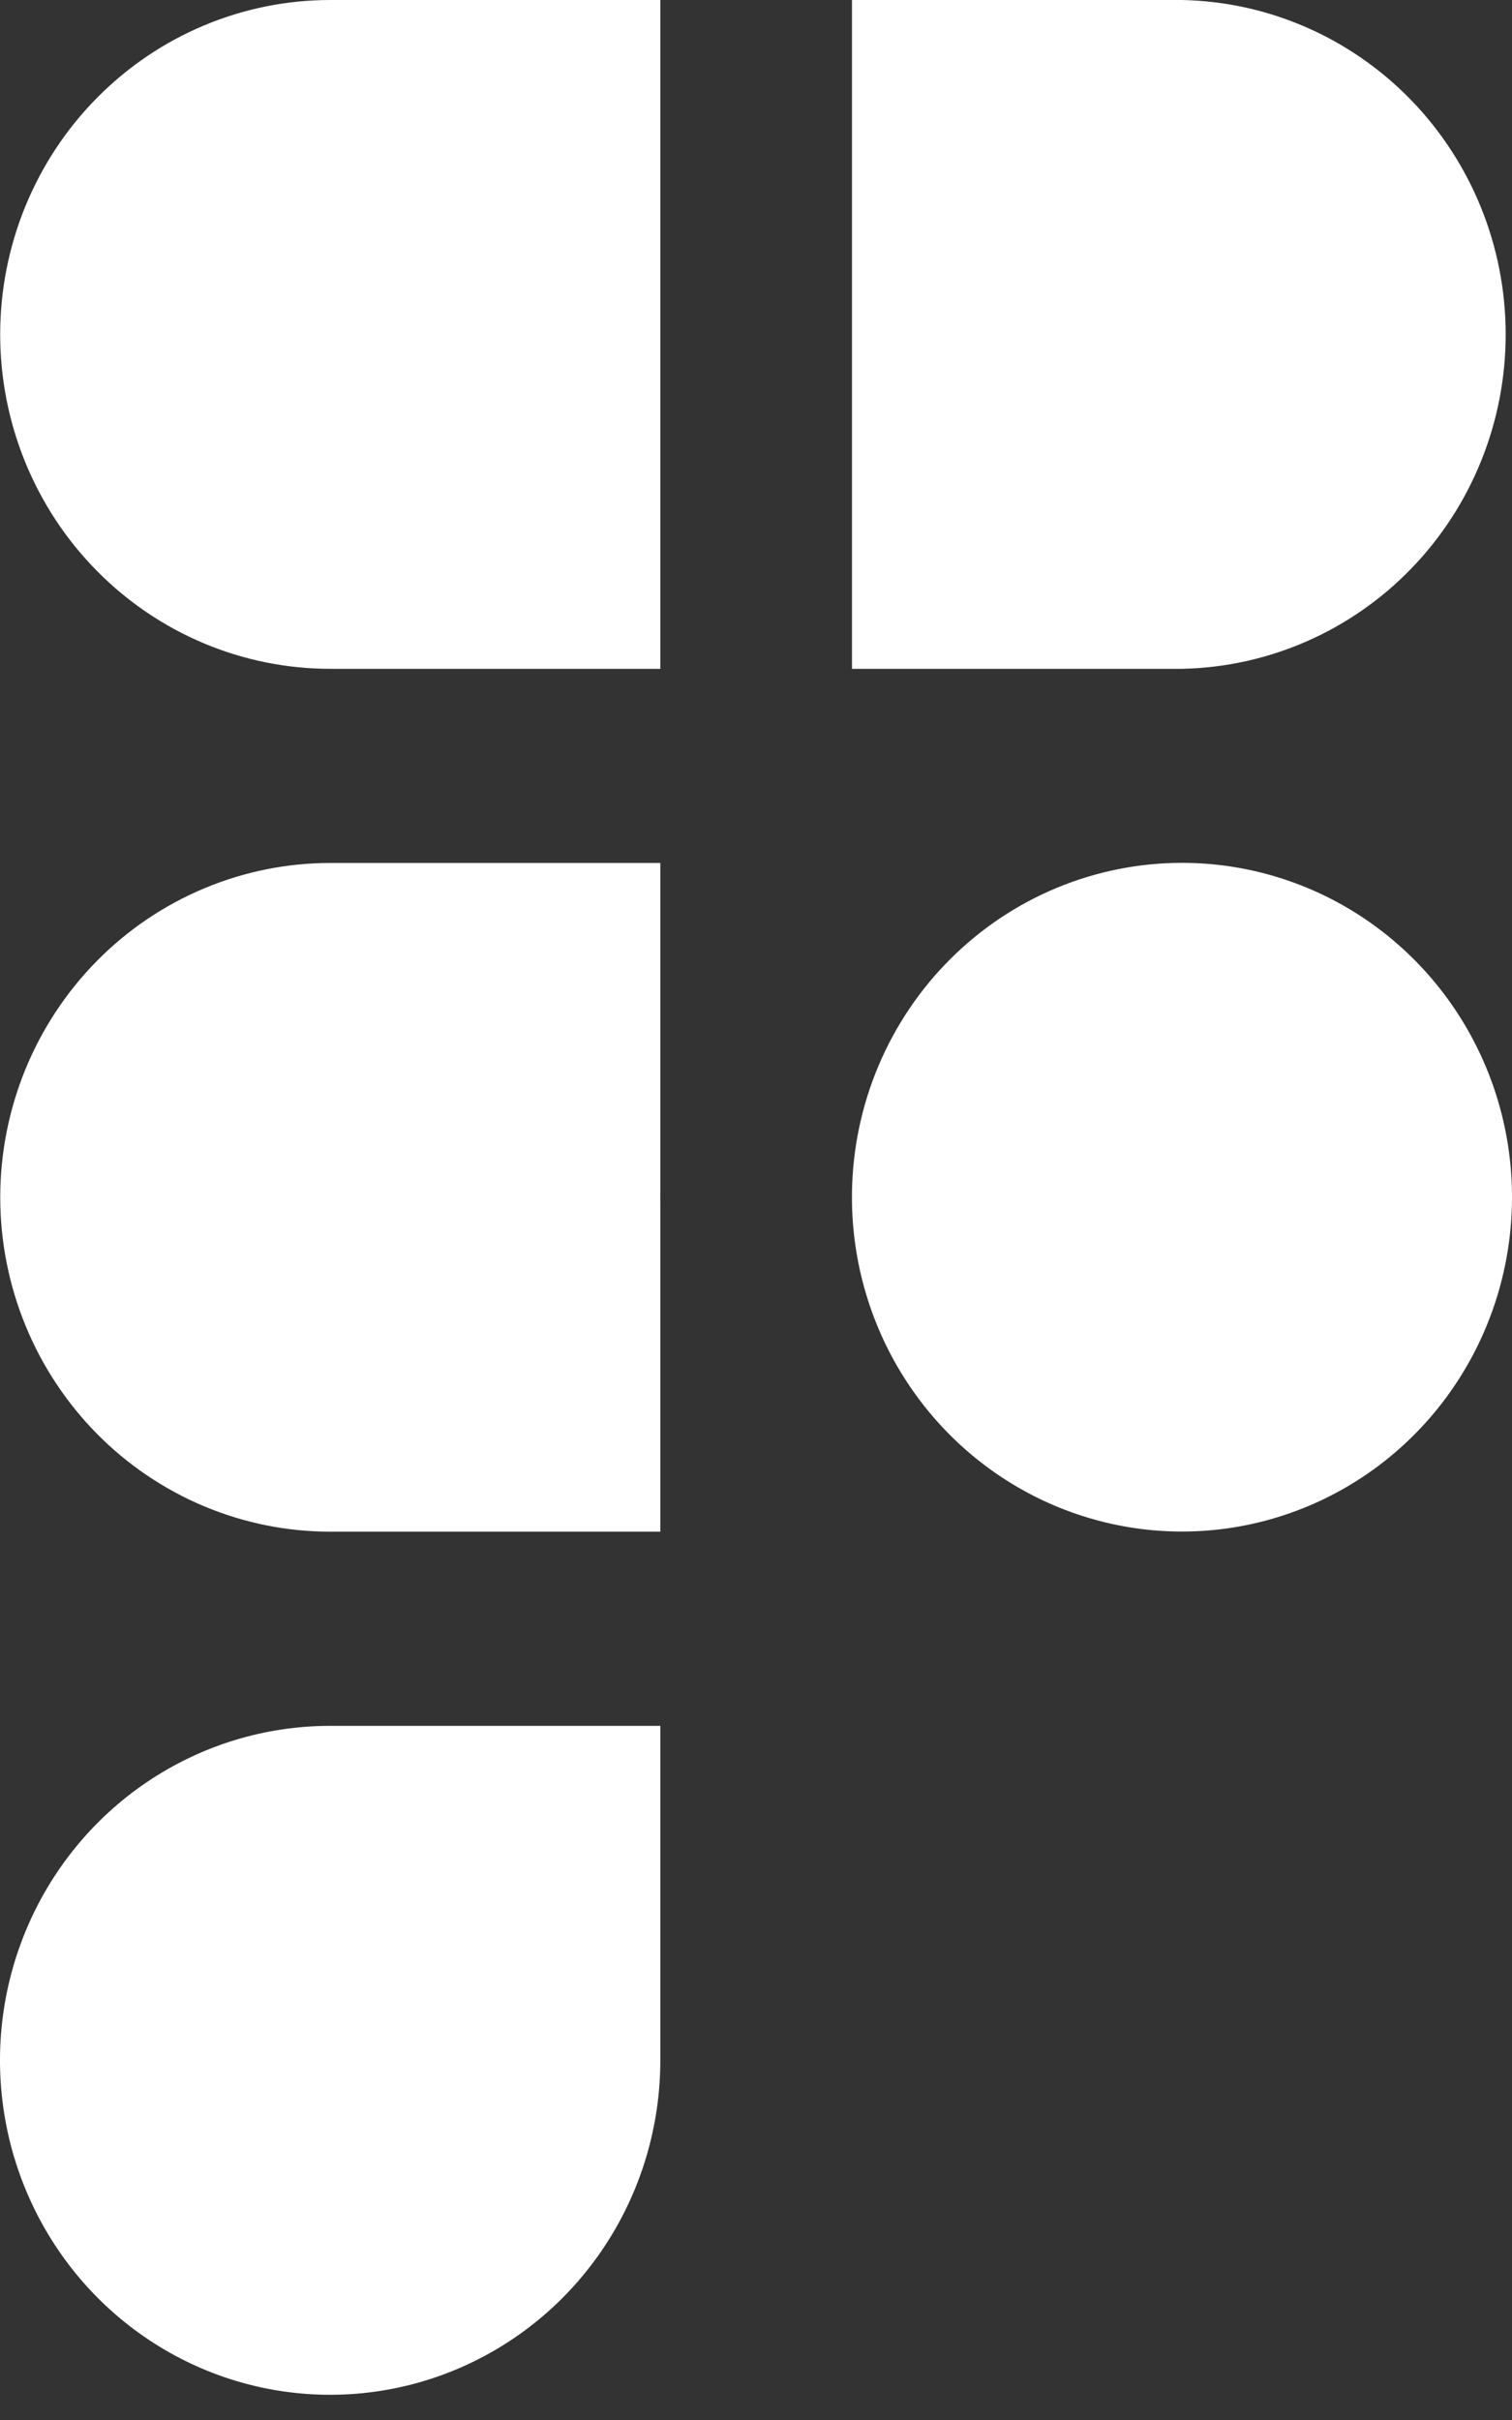 <svg width="50" height="80" viewBox="0 0 50 80" fill="none" xmlns="http://www.w3.org/2000/svg">
<rect x="0" y="0" width="50" height="80" fill="#333333" stroke="none"/>
<path fill-rule="evenodd" clip-rule="evenodd" d="M10.922 28.528C9.489 28.528 8.07 28.814 6.746 29.37C5.422 29.925 4.218 30.739 3.205 31.766C2.192 32.792 1.388 34.011 0.839 35.352C0.291 36.693 0.008 38.13 0.008 39.581C0.008 41.033 0.291 42.47 0.839 43.811C1.388 45.152 2.192 46.37 3.205 47.397C4.218 48.423 5.422 49.237 6.746 49.793C8.07 50.348 9.489 50.634 10.922 50.634H21.836V39.804C21.834 39.655 21.834 39.507 21.836 39.359V28.528H10.922ZM21.836 22.11H10.922C8.027 22.11 5.251 20.945 3.204 18.872C1.156 16.799 0.006 13.987 0.006 11.055C0.006 8.123 1.156 5.311 3.204 3.238C5.251 1.165 8.027 0 10.922 0H21.836V22.11ZM28.174 0V22.11H39.088C41.946 22.053 44.667 20.863 46.669 18.796C48.67 16.729 49.791 13.95 49.791 11.055C49.791 8.16 48.67 5.381 46.669 3.314C44.667 1.247 41.946 0.057 39.088 0H28.174ZM39.088 28.524C36.223 28.524 33.473 29.664 31.431 31.699C29.389 33.734 28.219 36.501 28.174 39.401V39.757C28.209 41.935 28.878 44.054 30.099 45.847C31.319 47.641 33.036 49.03 35.033 49.839C37.03 50.648 39.218 50.842 41.324 50.395C43.429 49.948 45.357 48.882 46.865 47.329C48.374 45.776 49.396 43.807 49.803 41.668C50.21 39.529 49.984 37.316 49.153 35.307C48.322 33.298 46.923 31.582 45.132 30.375C43.342 29.168 41.239 28.524 39.088 28.524ZM10.922 57.053C8.763 57.052 6.651 57.7 4.855 58.914C3.059 60.128 1.659 61.855 0.832 63.875C0.005 65.896 -0.212 68.119 0.209 70.264C0.63 72.409 1.67 74.38 3.196 75.927C4.723 77.473 6.668 78.527 8.786 78.954C10.905 79.381 13.1 79.162 15.095 78.325C17.09 77.489 18.796 76.071 19.996 74.253C21.196 72.435 21.836 70.297 21.836 68.11V57.053H10.922Z" fill="white"/>
</svg>
